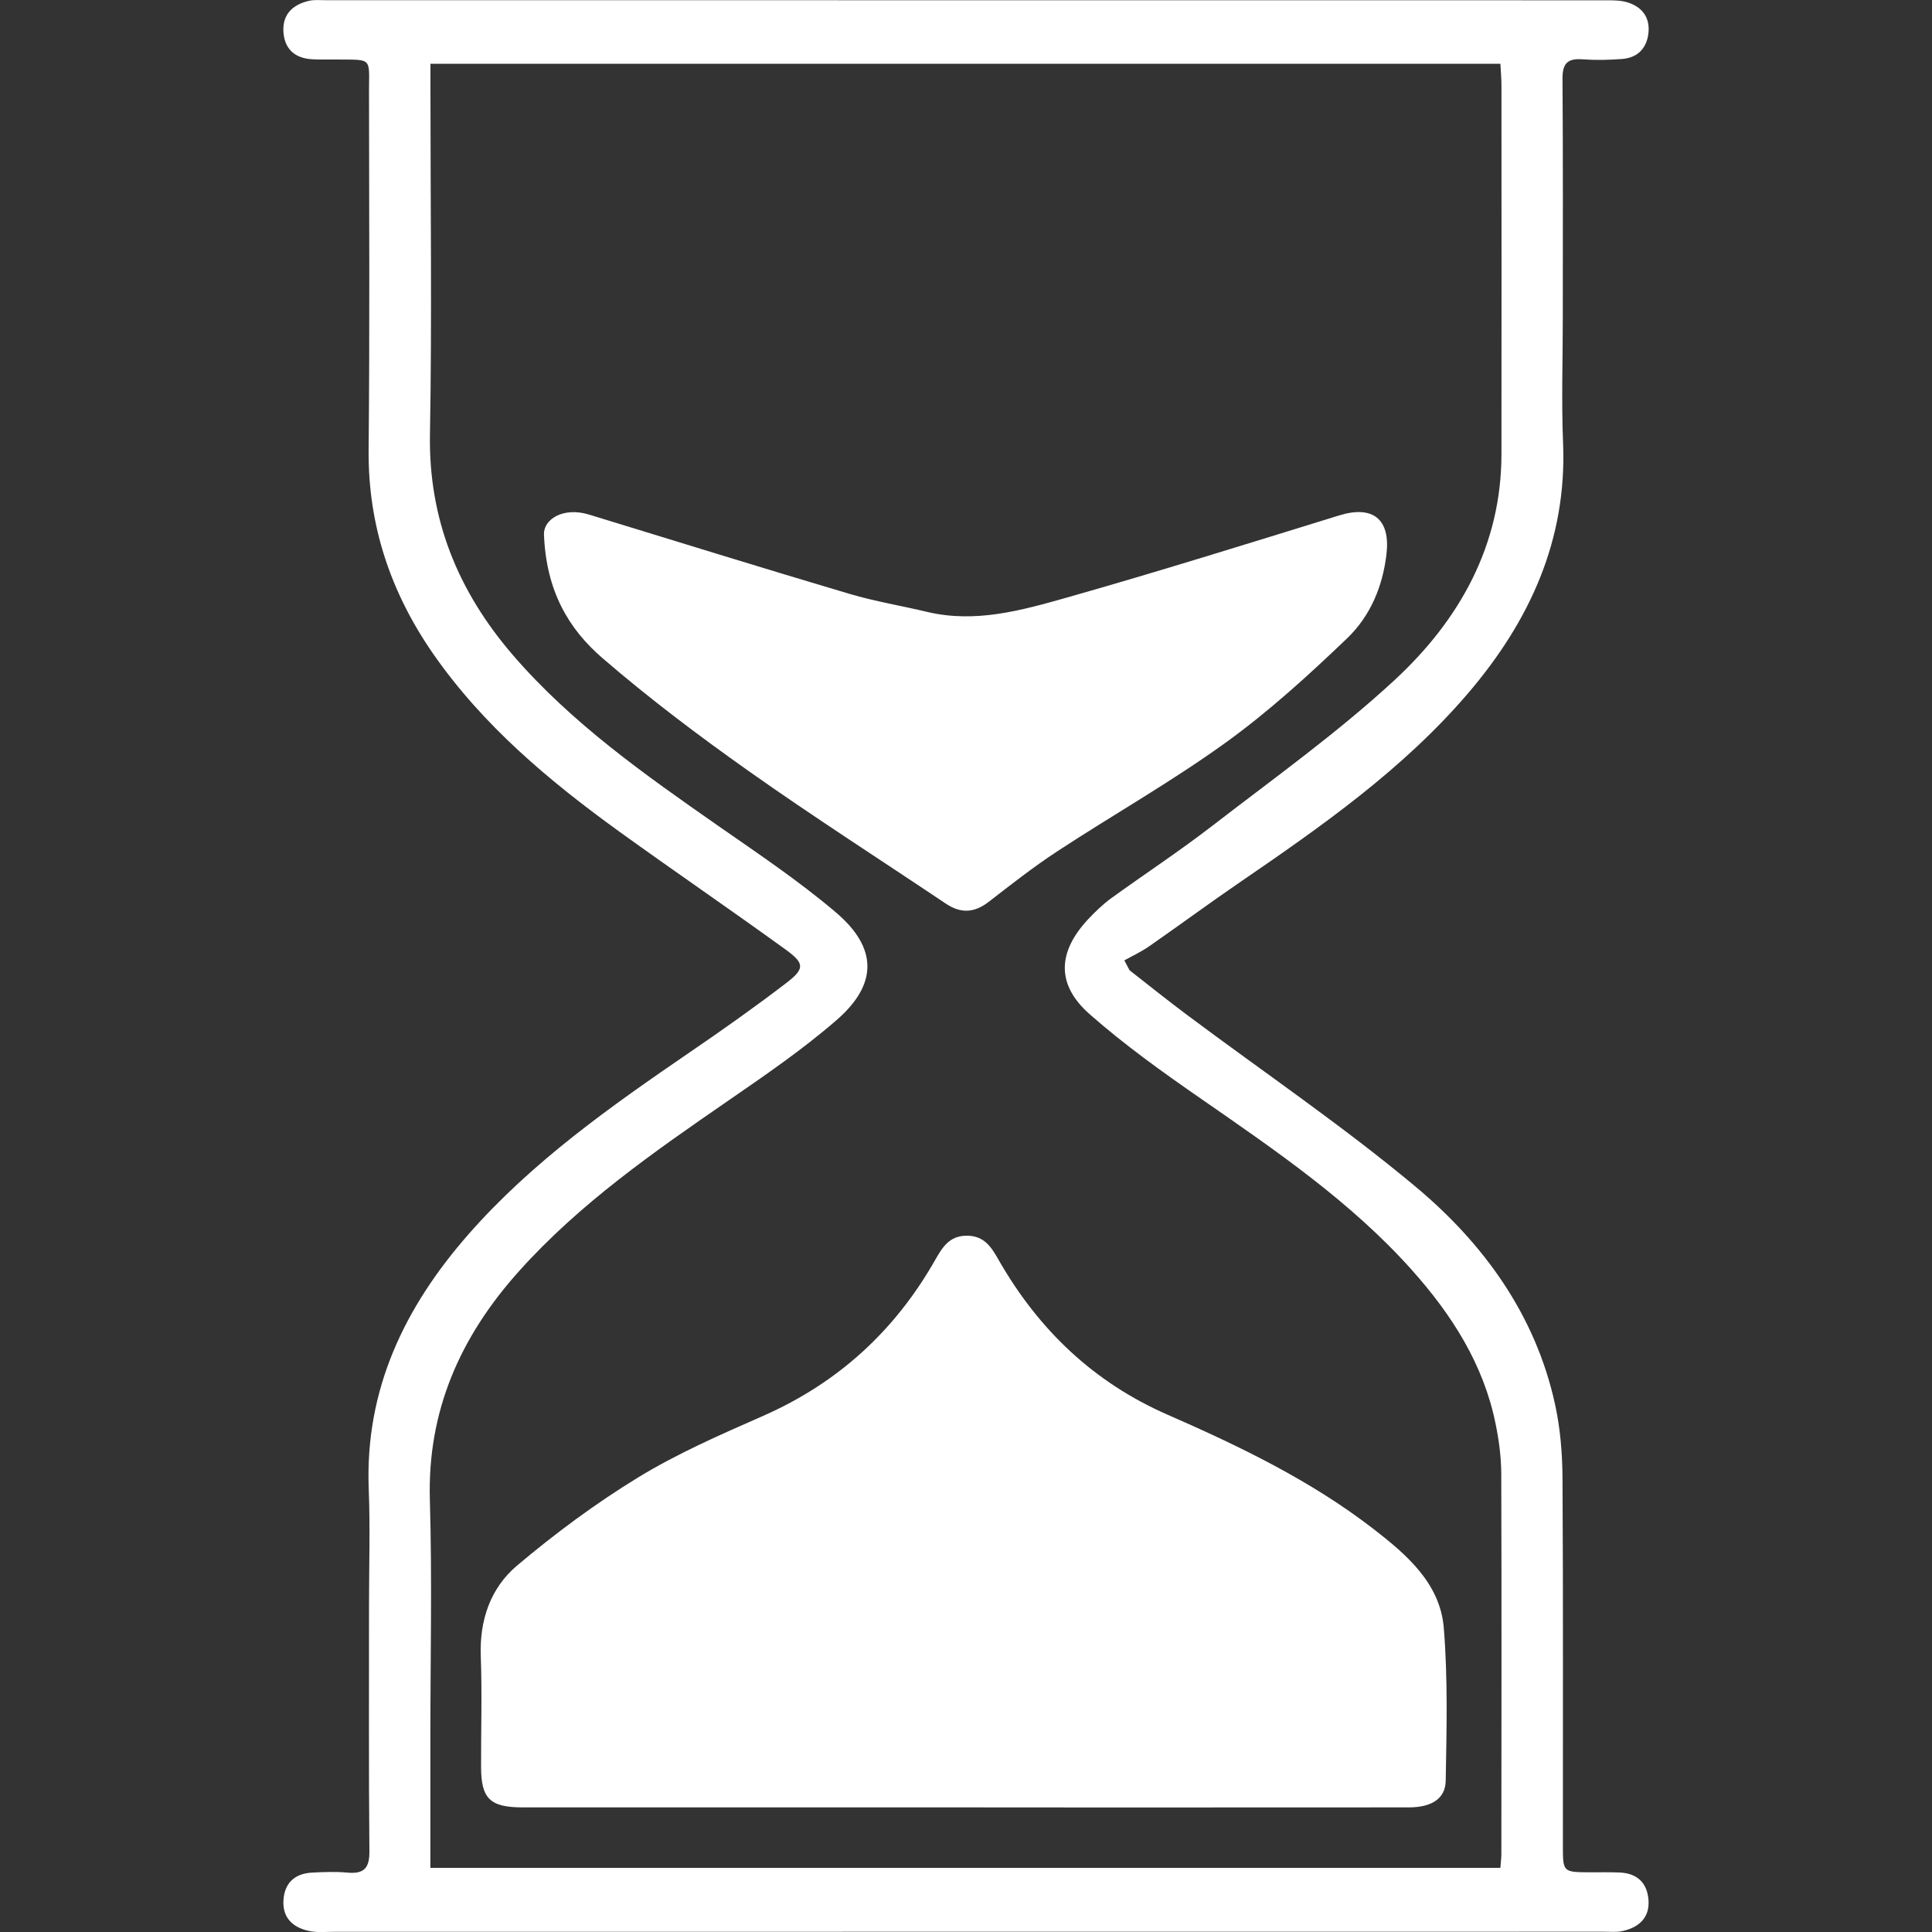 <?xml version="1.0" encoding="UTF-8" standalone="no"?>
<!DOCTYPE svg PUBLIC "-//W3C//DTD SVG 1.1//EN" "http://www.w3.org/Graphics/SVG/1.1/DTD/svg11.dtd">
<svg width="20px" height="20px" version="1.1" xmlns="http://www.w3.org/2000/svg" xmlns:xlink="http://www.w3.org/1999/xlink" xml:space="preserve" xmlns:serif="http://www.serif.com/" style="fill-rule:evenodd;clip-rule:evenodd;stroke-linejoin:round;stroke-miterlimit:2;">
    <rect width="100%" height="100%" fill="#333333" stroke="none"/>
    <g id="rXIHYJ.tif">
        <g>
            <path d="M11.693,10.044C11.891,10.199 12.087,10.356 12.289,10.507C13.078,11.097 13.896,11.652 14.65,12.281C15.361,12.874 15.895,13.614 16.097,14.534C16.152,14.783 16.173,15.042 16.175,15.297C16.183,16.569 16.178,17.84 16.179,19.112C16.179,19.381 16.181,19.381 16.463,19.382C16.562,19.382 16.662,19.38 16.761,19.384C16.947,19.39 17.051,19.49 17.065,19.667C17.079,19.849 16.97,19.951 16.798,19.99C16.737,20.004 16.671,19.997 16.607,19.997C12.225,19.997 7.844,19.998 3.462,19.998C3.377,19.998 3.289,20.007 3.207,19.991C3.036,19.957 2.924,19.857 2.934,19.674C2.944,19.496 3.048,19.394 3.232,19.385C3.352,19.379 3.474,19.374 3.594,19.385C3.771,19.402 3.826,19.336 3.824,19.162C3.816,18.314 3.821,17.467 3.82,16.619C3.82,16.216 3.833,15.812 3.817,15.41C3.778,14.386 4.186,13.534 4.85,12.777C5.509,12.026 6.321,11.454 7.142,10.892C7.479,10.662 7.813,10.426 8.137,10.178C8.332,10.029 8.332,9.974 8.133,9.83C7.563,9.417 6.981,9.02 6.41,8.608C5.682,8.082 4.999,7.509 4.484,6.768C4.043,6.131 3.809,5.436 3.816,4.659C3.828,3.422 3.821,2.185 3.82,0.948C3.82,0.588 3.861,0.62 3.472,0.616C3.394,0.615 3.315,0.618 3.238,0.614C3.054,0.605 2.946,0.51 2.934,0.33C2.923,0.149 3.029,0.047 3.201,0.008C3.255,-0.004 3.314,0.002 3.371,0.002C7.795,0.002 12.22,0.002 16.644,0.003C16.714,0.003 16.788,0.005 16.853,0.026C17.006,0.076 17.083,0.188 17.064,0.347C17.045,0.503 16.95,0.6 16.786,0.611C16.652,0.621 16.516,0.624 16.382,0.614C16.222,0.602 16.174,0.662 16.175,0.816C16.181,1.643 16.178,2.47 16.178,3.297C16.178,3.728 16.163,4.159 16.181,4.589C16.221,5.588 15.837,6.428 15.197,7.177C14.524,7.964 13.681,8.554 12.831,9.136C12.517,9.351 12.211,9.577 11.899,9.794C11.818,9.851 11.726,9.893 11.639,9.942C11.657,9.976 11.675,10.01 11.693,10.044ZM4.455,19.336L15.532,19.336C15.536,19.276 15.542,19.235 15.542,19.194C15.543,17.881 15.545,16.567 15.541,15.254C15.54,15.082 15.517,14.907 15.482,14.738C15.357,14.121 15.028,13.608 14.611,13.142C13.983,12.44 13.208,11.912 12.437,11.377C12.038,11.101 11.641,10.817 11.279,10.498C10.931,10.191 10.948,9.853 11.267,9.513C11.339,9.437 11.416,9.362 11.501,9.3C11.849,9.048 12.209,8.812 12.548,8.55C13.188,8.056 13.85,7.583 14.44,7.037C15.111,6.415 15.542,5.645 15.543,4.702C15.545,3.43 15.543,2.159 15.543,0.887C15.543,0.813 15.536,0.738 15.532,0.66L4.456,0.66L4.456,0.928C4.456,2.116 4.472,3.305 4.451,4.493C4.435,5.374 4.74,6.12 5.31,6.782C5.917,7.486 6.671,8.016 7.429,8.545C7.845,8.835 8.268,9.118 8.653,9.445C9.087,9.814 9.087,10.189 8.66,10.56C8.311,10.863 7.926,11.127 7.543,11.391C6.77,11.924 6.001,12.458 5.372,13.16C4.764,13.838 4.423,14.606 4.45,15.528C4.474,16.354 4.455,17.182 4.455,18.009L4.455,19.336Z" style="fill:white;fill-rule:nonzero;"/>
            <path d="M9.967,18.71L5.411,18.71C5.073,18.71 4.981,18.62 4.98,18.293C4.979,17.911 4.991,17.529 4.977,17.147C4.963,16.775 5.075,16.442 5.351,16.208C5.746,15.875 6.166,15.563 6.608,15.293C7.015,15.045 7.459,14.851 7.898,14.658C8.678,14.315 9.264,13.774 9.678,13.048C9.753,12.917 9.823,12.794 10.004,12.792C10.195,12.79 10.267,12.918 10.346,13.057C10.755,13.766 11.32,14.31 12.089,14.646C12.834,14.972 13.566,15.325 14.212,15.823C14.562,16.093 14.908,16.39 14.946,16.852C14.989,17.376 14.975,17.906 14.966,18.433C14.963,18.621 14.819,18.709 14.587,18.71C13.572,18.711 12.557,18.711 11.542,18.711C11.017,18.711 10.492,18.711 9.967,18.71Z" style="fill:white;fill-rule:nonzero;"/>
            <path d="M5.631,5.527C5.63,5.376 5.829,5.245 6.098,5.327C6.997,5.602 7.894,5.881 8.795,6.148C9.059,6.226 9.333,6.271 9.601,6.335C10.1,6.453 10.577,6.318 11.044,6.186C11.989,5.918 12.926,5.625 13.865,5.335C14.214,5.228 14.394,5.376 14.353,5.734C14.314,6.072 14.185,6.378 13.945,6.608C13.546,6.99 13.134,7.366 12.686,7.689C12.128,8.092 11.523,8.434 10.946,8.812C10.699,8.974 10.466,9.157 10.232,9.338C10.082,9.453 9.942,9.457 9.786,9.351C9.108,8.896 8.419,8.455 7.753,7.984C7.231,7.615 6.719,7.229 6.237,6.813C5.885,6.51 5.652,6.115 5.631,5.527Z" style="fill:white;fill-rule:nonzero;"/>
        </g>
    </g>
</svg>
